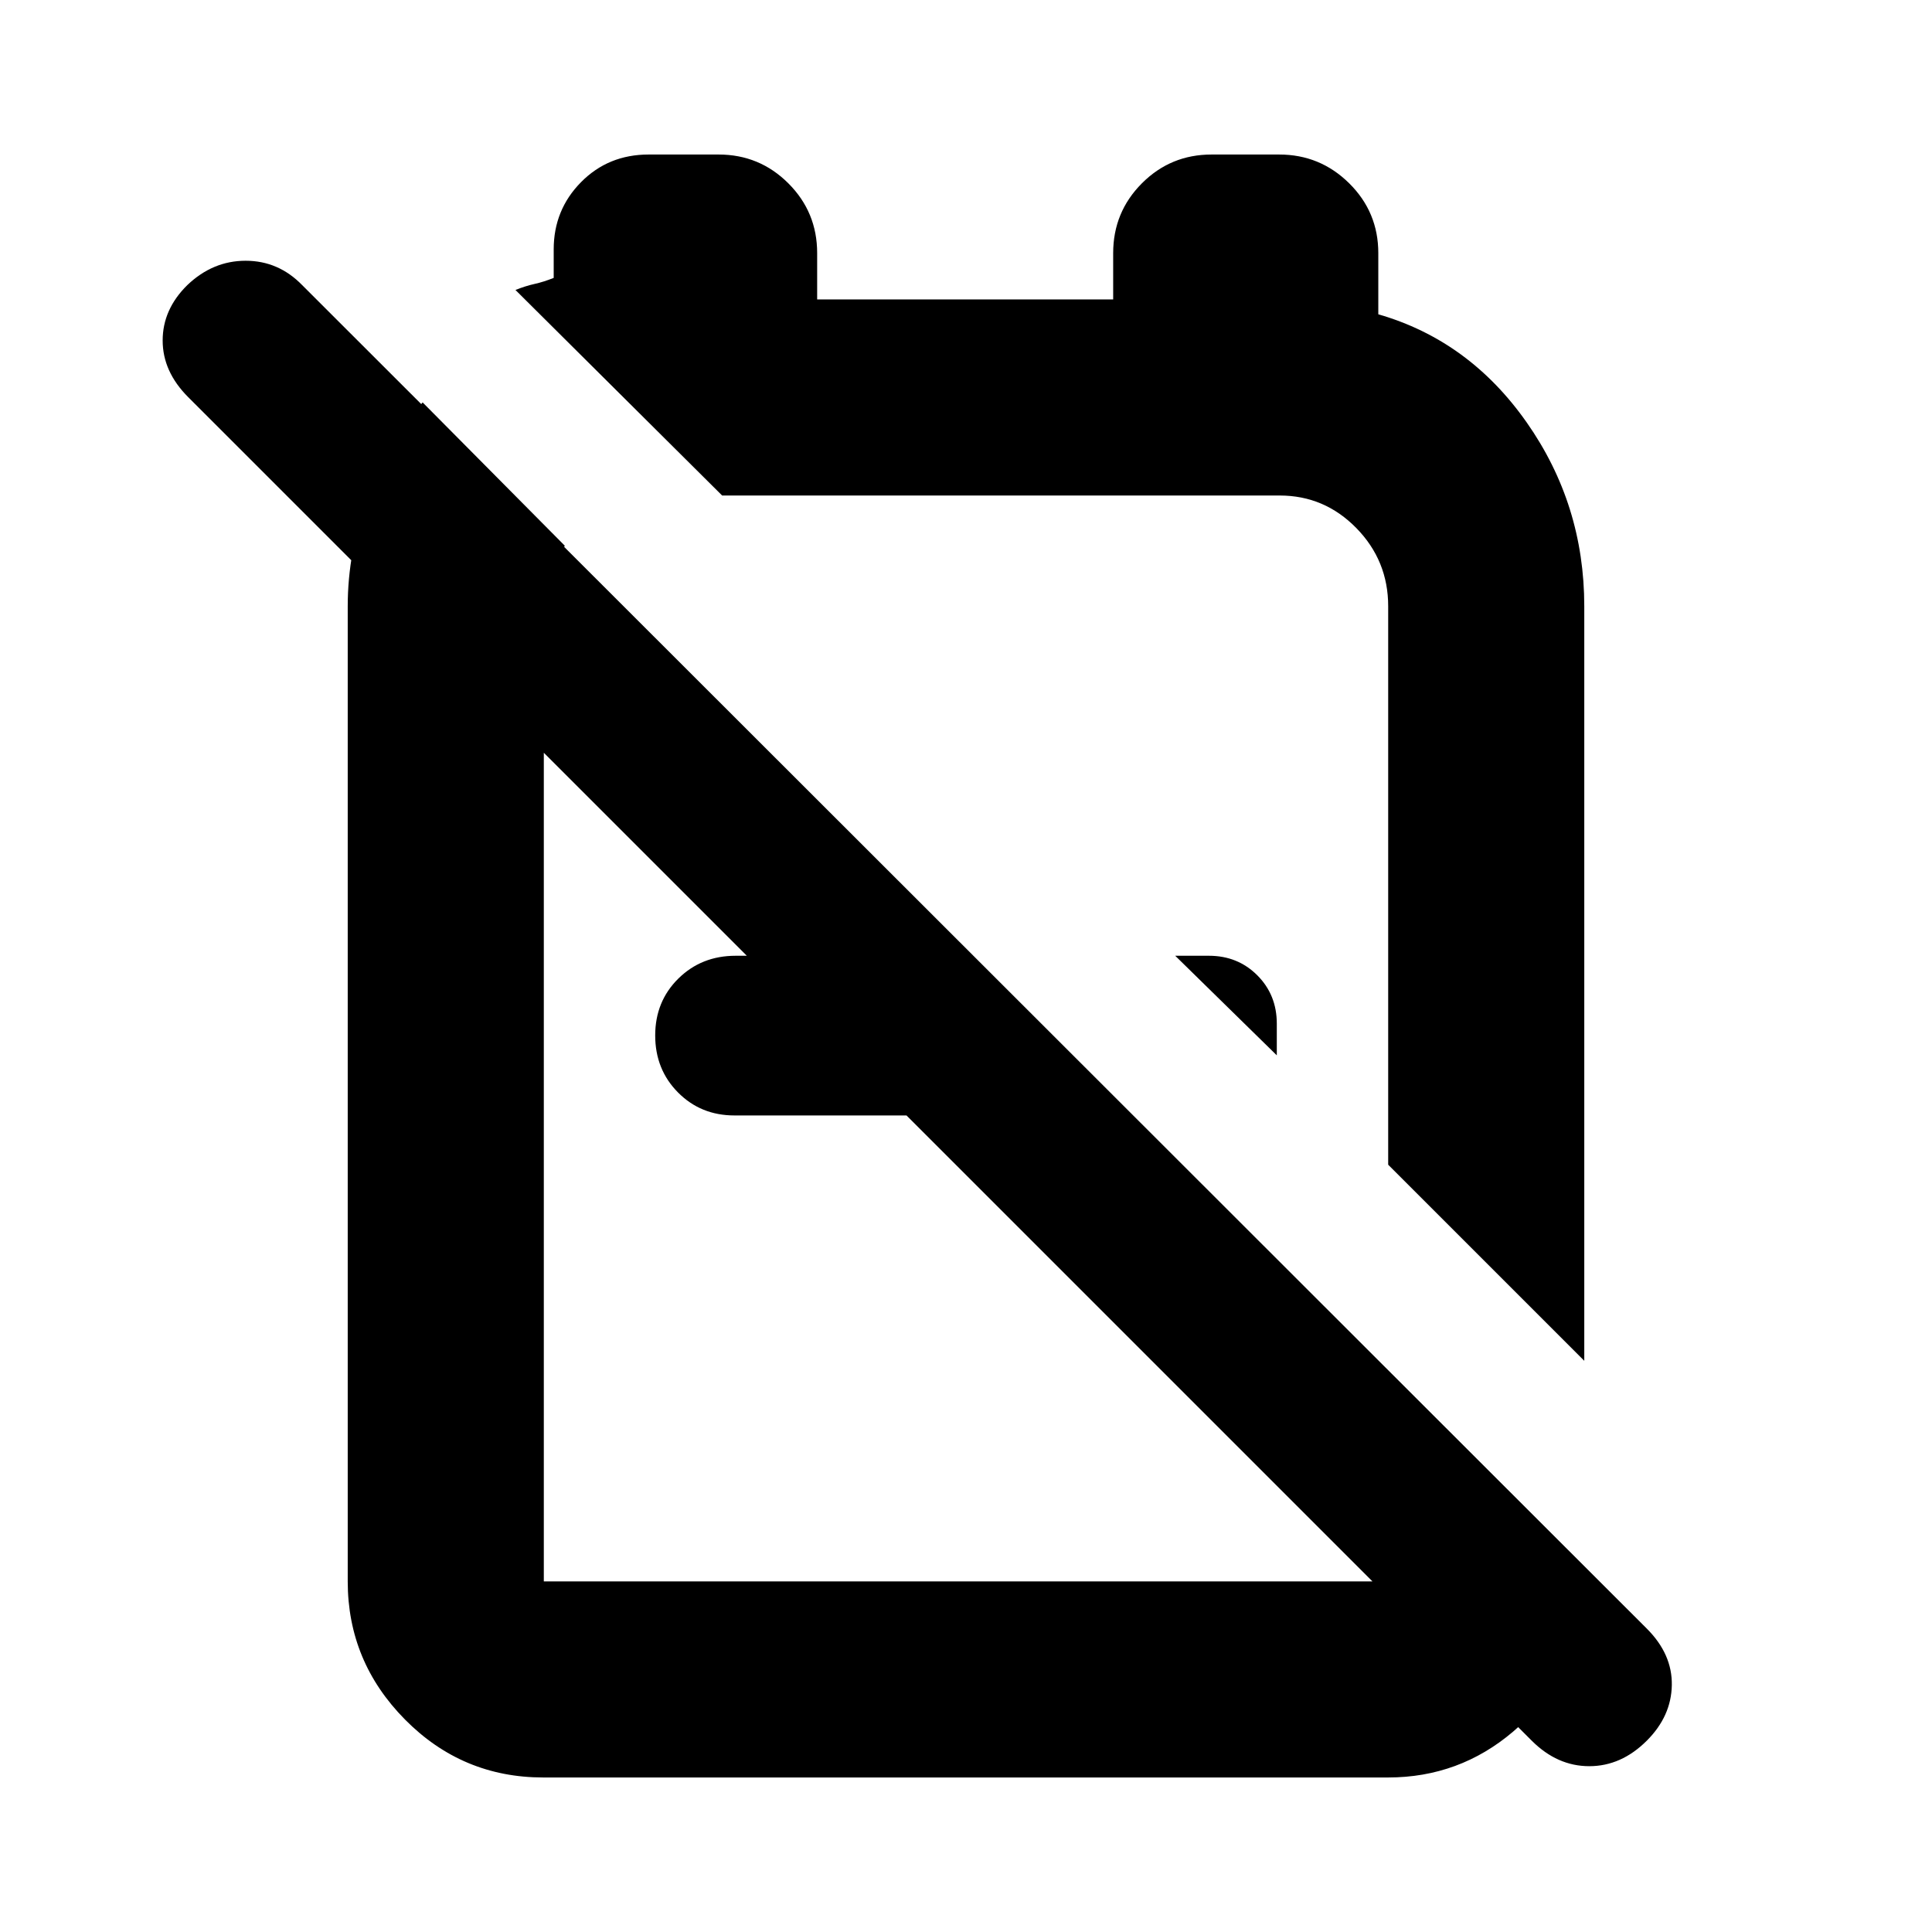 <svg xmlns="http://www.w3.org/2000/svg" height="20" viewBox="0 -960 960 960" width="20"><path d="m787.218-283.826-97.436-97.436V-658.74q0-22.705-15.836-38.874-15.837-16.168-38.076-16.168H356.001h2.826L256.129-815.915q5-2 9.5-3t9.5-3v-14.157q0-19.646 13.565-33.396 13.564-13.75 33.616-13.75h34.746q20.335 0 34.66 14.306 14.326 14.307 14.326 34.694v23H553.13v-23q0-20.387 14.272-34.694 14.271-14.306 34.605-14.306h33.616q20.334 0 34.791 14.306 14.457 14.307 14.457 34.694v30.391q45.174 13 73.76 53.761 28.587 40.761 28.587 91.326v374.914ZM634.434-435.61l-50.477-49.477h16.738q14.339 0 24.039 9.7 9.7 9.7 9.7 24.039v15.738Zm-175.608-49.477v79.348h-93.869q-16.741 0-28.066-11.43t-11.325-28.326q0-16.896 11.487-28.244 11.488-11.348 28.47-11.348h93.303Zm73.87-49.304Zm-77.261 124.695ZM209.999-760.045l70.653 71.219q-4.434 6.739-7.434 14.26-3 7.522-3 15.826v484.522h419.564v-103.348l95.175 96.306v24q-6.217 34.787-33.032 57.633-26.814 22.845-62.183 22.845H269.934q-40.209 0-68.681-28.78-28.471-28.781-28.471-68.656V-658.74q0-27.391 9.913-54.065t27.304-47.24Zm551.089 664.96L93.521-762.654Q80.825-775.349 80.825-790.8q0-15.45 12.217-27.506 12.684-12.13 29.009-12.13 16.325 0 28.122 12.13l668.133 667.568q12.695 12.695 12.413 28.109-.283 15.413-12.413 27.543Q805.61-82.39 789.697-82.39q-15.913 0-28.609-12.696Z"/></svg>